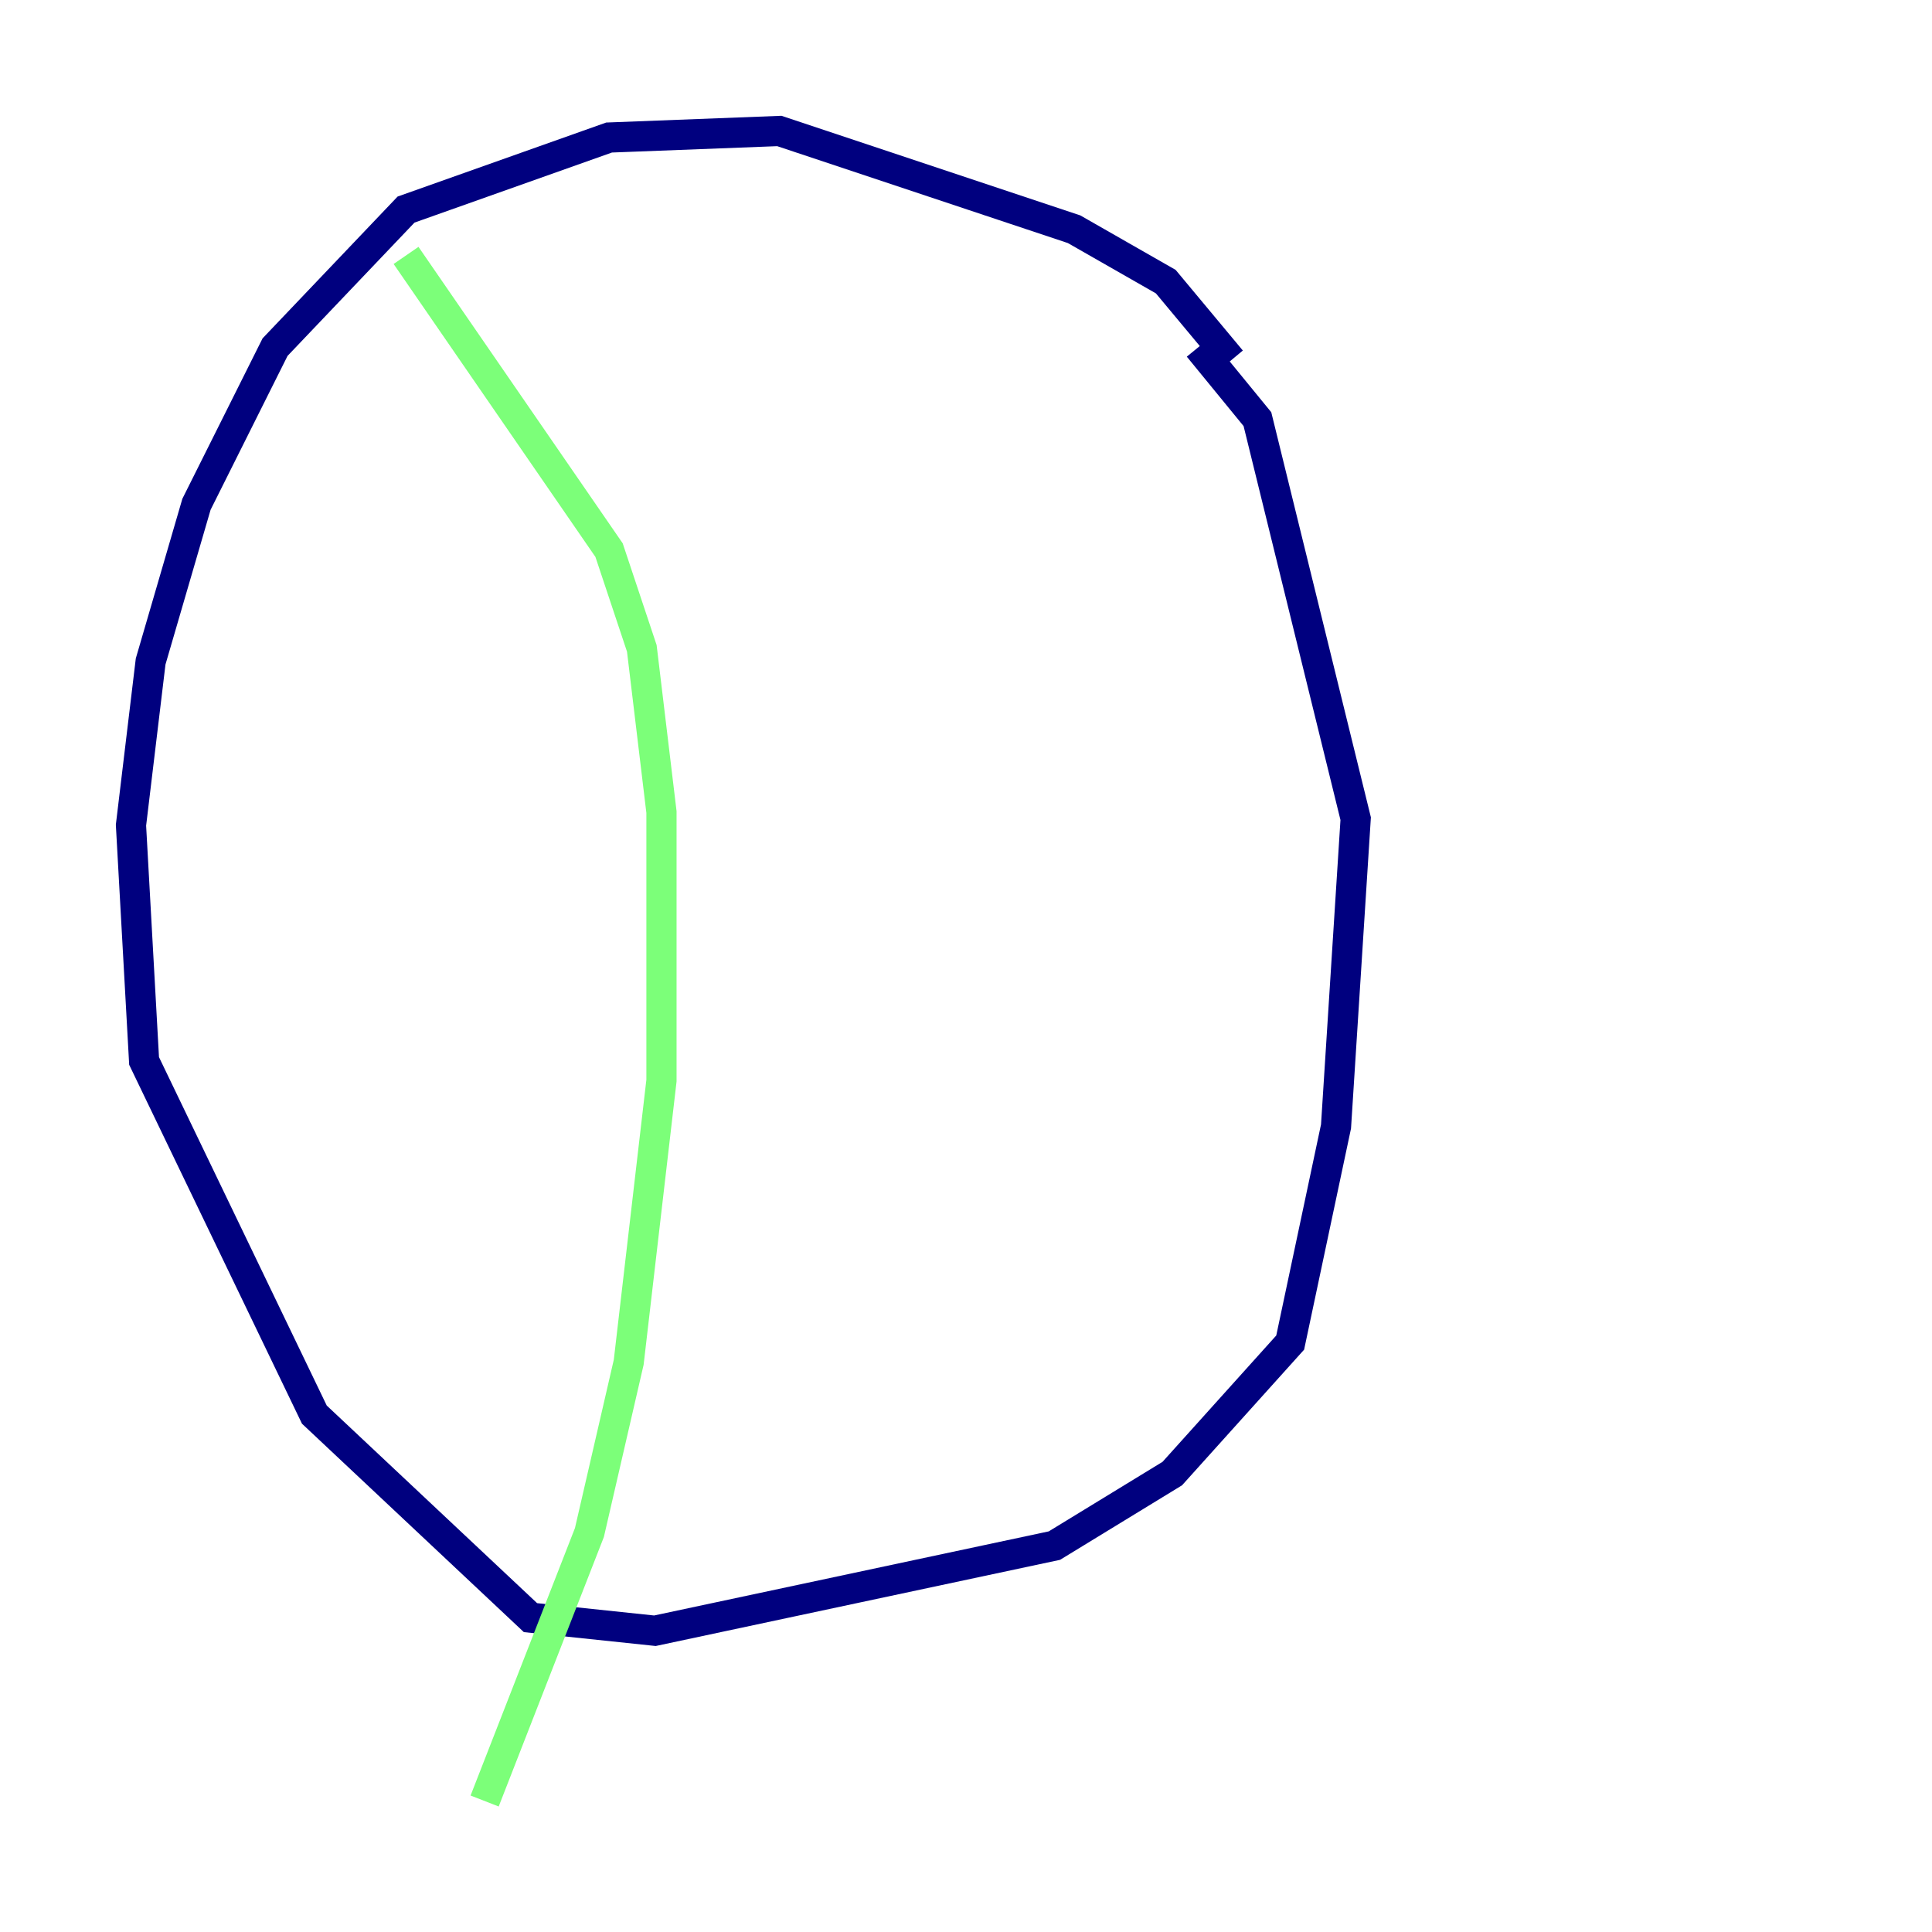 <?xml version="1.0" encoding="utf-8" ?>
<svg baseProfile="tiny" height="128" version="1.2" viewBox="0,0,128,128" width="128" xmlns="http://www.w3.org/2000/svg" xmlns:ev="http://www.w3.org/2001/xml-events" xmlns:xlink="http://www.w3.org/1999/xlink"><defs /><polyline fill="none" points="81.573,23.864 77.234,18.658 71.159,15.186 51.634,8.678 40.352,9.112 26.902,13.885 18.224,22.997 13.017,33.41 9.98,43.824 8.678,54.671 9.546,70.291 20.827,93.722 35.146,107.173 43.39,108.041 69.858,102.4 77.668,97.627 85.478,88.949 88.515,74.63 89.817,54.237 83.308,27.77 79.403,22.997" stroke="#00007f" stroke-width="2" /><polyline fill="none" points="26.902,16.922 40.352,36.447 42.522,42.956 43.824,53.803 43.824,71.593 41.654,90.251 39.051,101.532 32.108,119.322" stroke="#7cff79" stroke-width="2" /><polyline fill="none" points="78.969,19.959 78.969,19.959" stroke="#7f0000" stroke-width="2" /></svg>